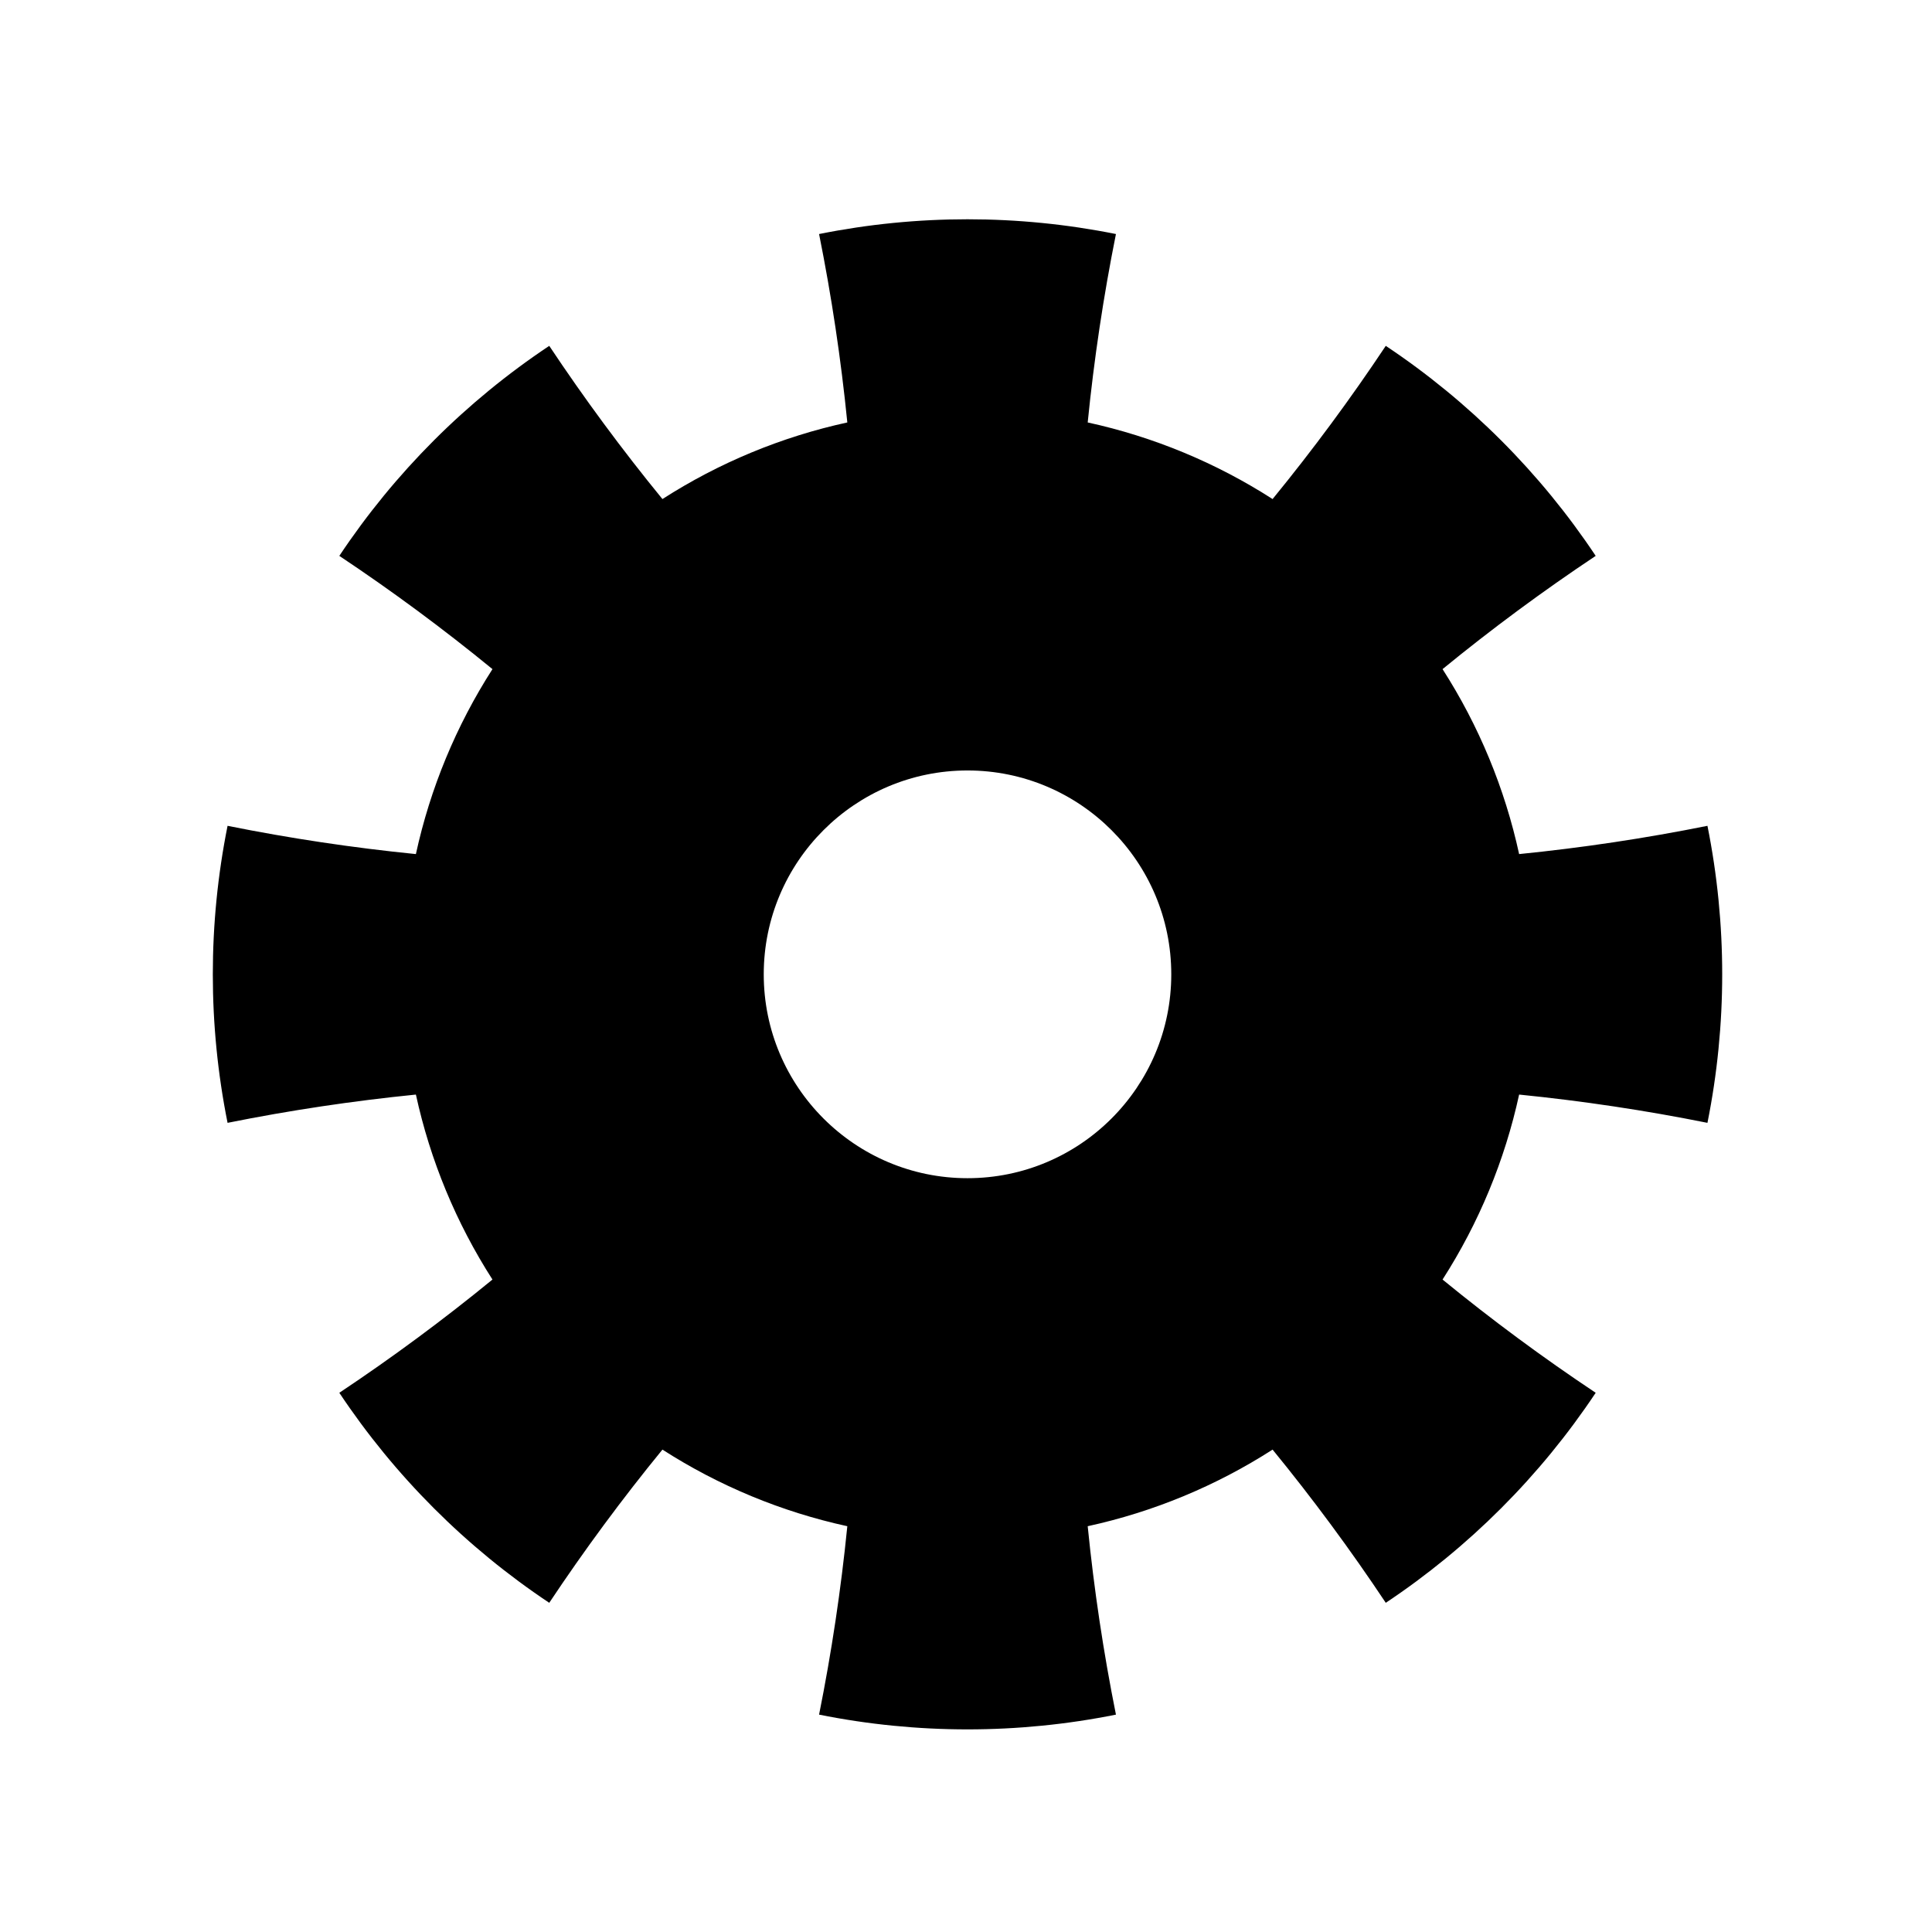 <?xml version="1.0" encoding="UTF-8" standalone="no"?>
<!DOCTYPE svg PUBLIC "-//W3C//DTD SVG 1.1//EN" "http://www.w3.org/Graphics/SVG/1.1/DTD/svg11.dtd">
<svg width="100%" height="100%" viewBox="0 0 128 128" version="1.1" xmlns="http://www.w3.org/2000/svg" xmlns:xlink="http://www.w3.org/1999/xlink" xml:space="preserve" xmlns:serif="http://www.serif.com/" style="fill-rule:evenodd;clip-rule:evenodd;stroke-linejoin:round;stroke-miterlimit:2;">
    <g transform="matrix(1,0,0,1,-968,-3041.62)">
        <g id="settings" transform="matrix(1,0,0,1,-2096,609.618)">
            <rect x="3064" y="2432" width="128" height="128" style="fill:none;"/>
            <g transform="matrix(1,2.77556e-17,2.77556e-17,0.962,2430.1,2138.69)">
                <path d="M707.834,321.016C701.343,319.661 694.657,319.661 688.166,321.016C688.994,325.309 689.618,329.634 690.037,333.992C685.685,334.978 681.537,336.765 677.788,339.268C675.122,335.879 672.623,332.362 670.289,328.717C664.778,332.533 660.051,337.449 656.381,343.181C659.886,345.608 663.268,348.207 666.527,350.98C664.12,354.878 662.402,359.192 661.454,363.719C657.264,363.282 653.105,362.634 648.977,361.772C647.674,368.524 647.674,375.476 648.977,382.228C653.105,381.366 657.264,380.718 661.454,380.281C662.402,384.808 664.12,389.122 666.527,393.02C663.268,395.793 659.886,398.392 656.381,400.819C660.051,406.551 664.778,411.467 670.289,415.283C672.623,411.638 675.122,408.121 677.788,404.732C681.537,407.235 685.685,409.022 690.037,410.008C689.618,414.366 688.994,418.691 688.166,422.984C694.657,424.339 701.343,424.339 707.834,422.984C707.006,418.691 706.382,414.366 705.963,410.008C710.315,409.022 714.463,407.235 718.212,404.732C720.878,408.121 723.377,411.638 725.711,415.283C731.222,411.467 735.949,406.551 739.619,400.819C736.114,398.392 732.732,395.793 729.473,393.02C731.88,389.122 733.598,384.808 734.546,380.281C738.736,380.718 742.895,381.366 747.023,382.228C748.326,375.476 748.326,368.524 747.023,361.772C742.895,362.634 738.736,363.282 734.546,363.719C733.598,359.192 731.88,354.878 729.473,350.98C732.732,348.207 736.114,345.608 739.619,343.181C735.949,337.449 731.222,332.533 725.711,328.717C723.377,332.362 720.878,335.879 718.212,339.268C714.463,336.765 710.315,334.978 705.963,333.992C706.382,329.634 707.006,325.309 707.834,321.016ZM698,357.96C705.451,357.96 711.5,364.251 711.5,372C711.5,379.749 705.451,386.04 698,386.04C690.549,386.04 684.5,379.749 684.5,372C684.5,364.251 690.549,357.96 698,357.96Z"/>
            </g>
        </g>
    </g>
</svg>
